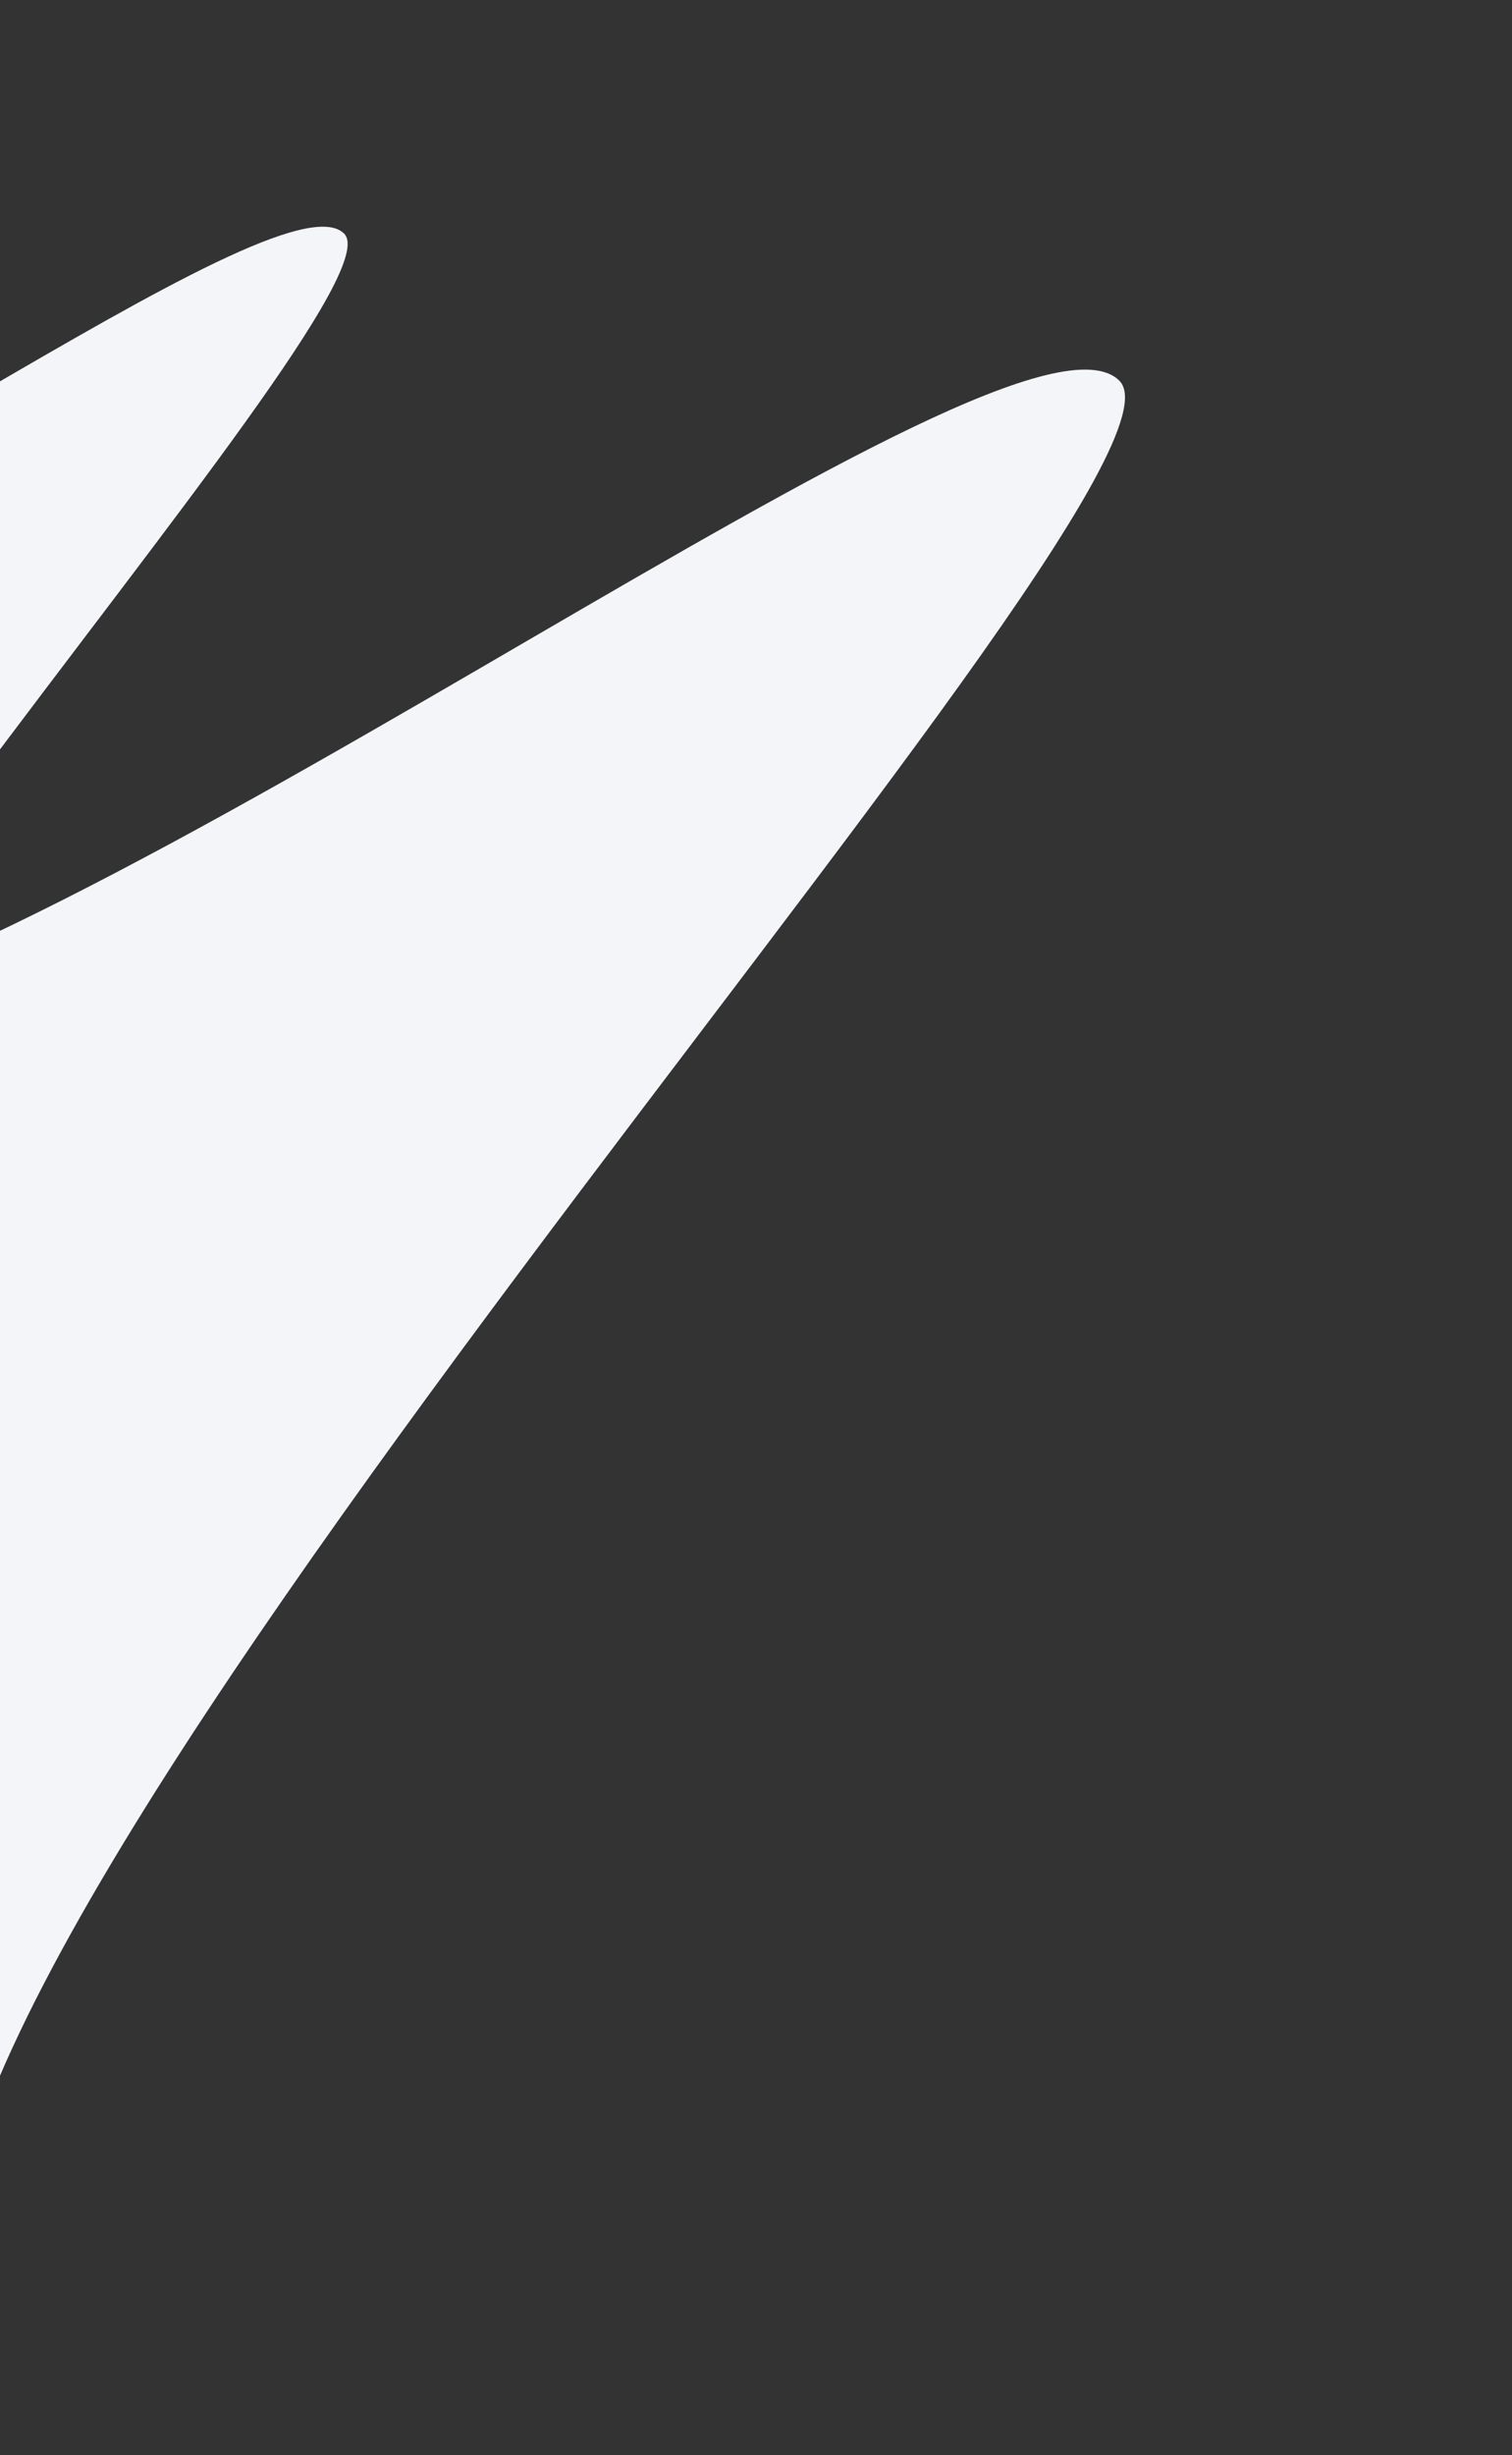 <svg width="310" height="503" fill="none" xmlns="http://www.w3.org/2000/svg"><rect width="100%" height="100%" fill="#333333" stroke="none"/><path d="M229.5 77.999C251.191 99.689-40.98 410.519-7 475c-71.856 71.856-51.71-96.496-73.401-118.187-21.691-21.691-50.455-72.457 21.401-144.314 84.069-16.431 266.809-156.19 288.5-134.5z" fill="#F3F5F9"/><path d="M70.558 47.866C84.042 61.349-97.58 254.57-76.457 294.653c-44.669 44.669-32.145-59.984-45.629-73.468-13.484-13.484-31.364-45.042 13.304-89.71 52.26-10.214 165.857-97.093 179.34-83.61z" fill="#F3F5F9"/></svg>